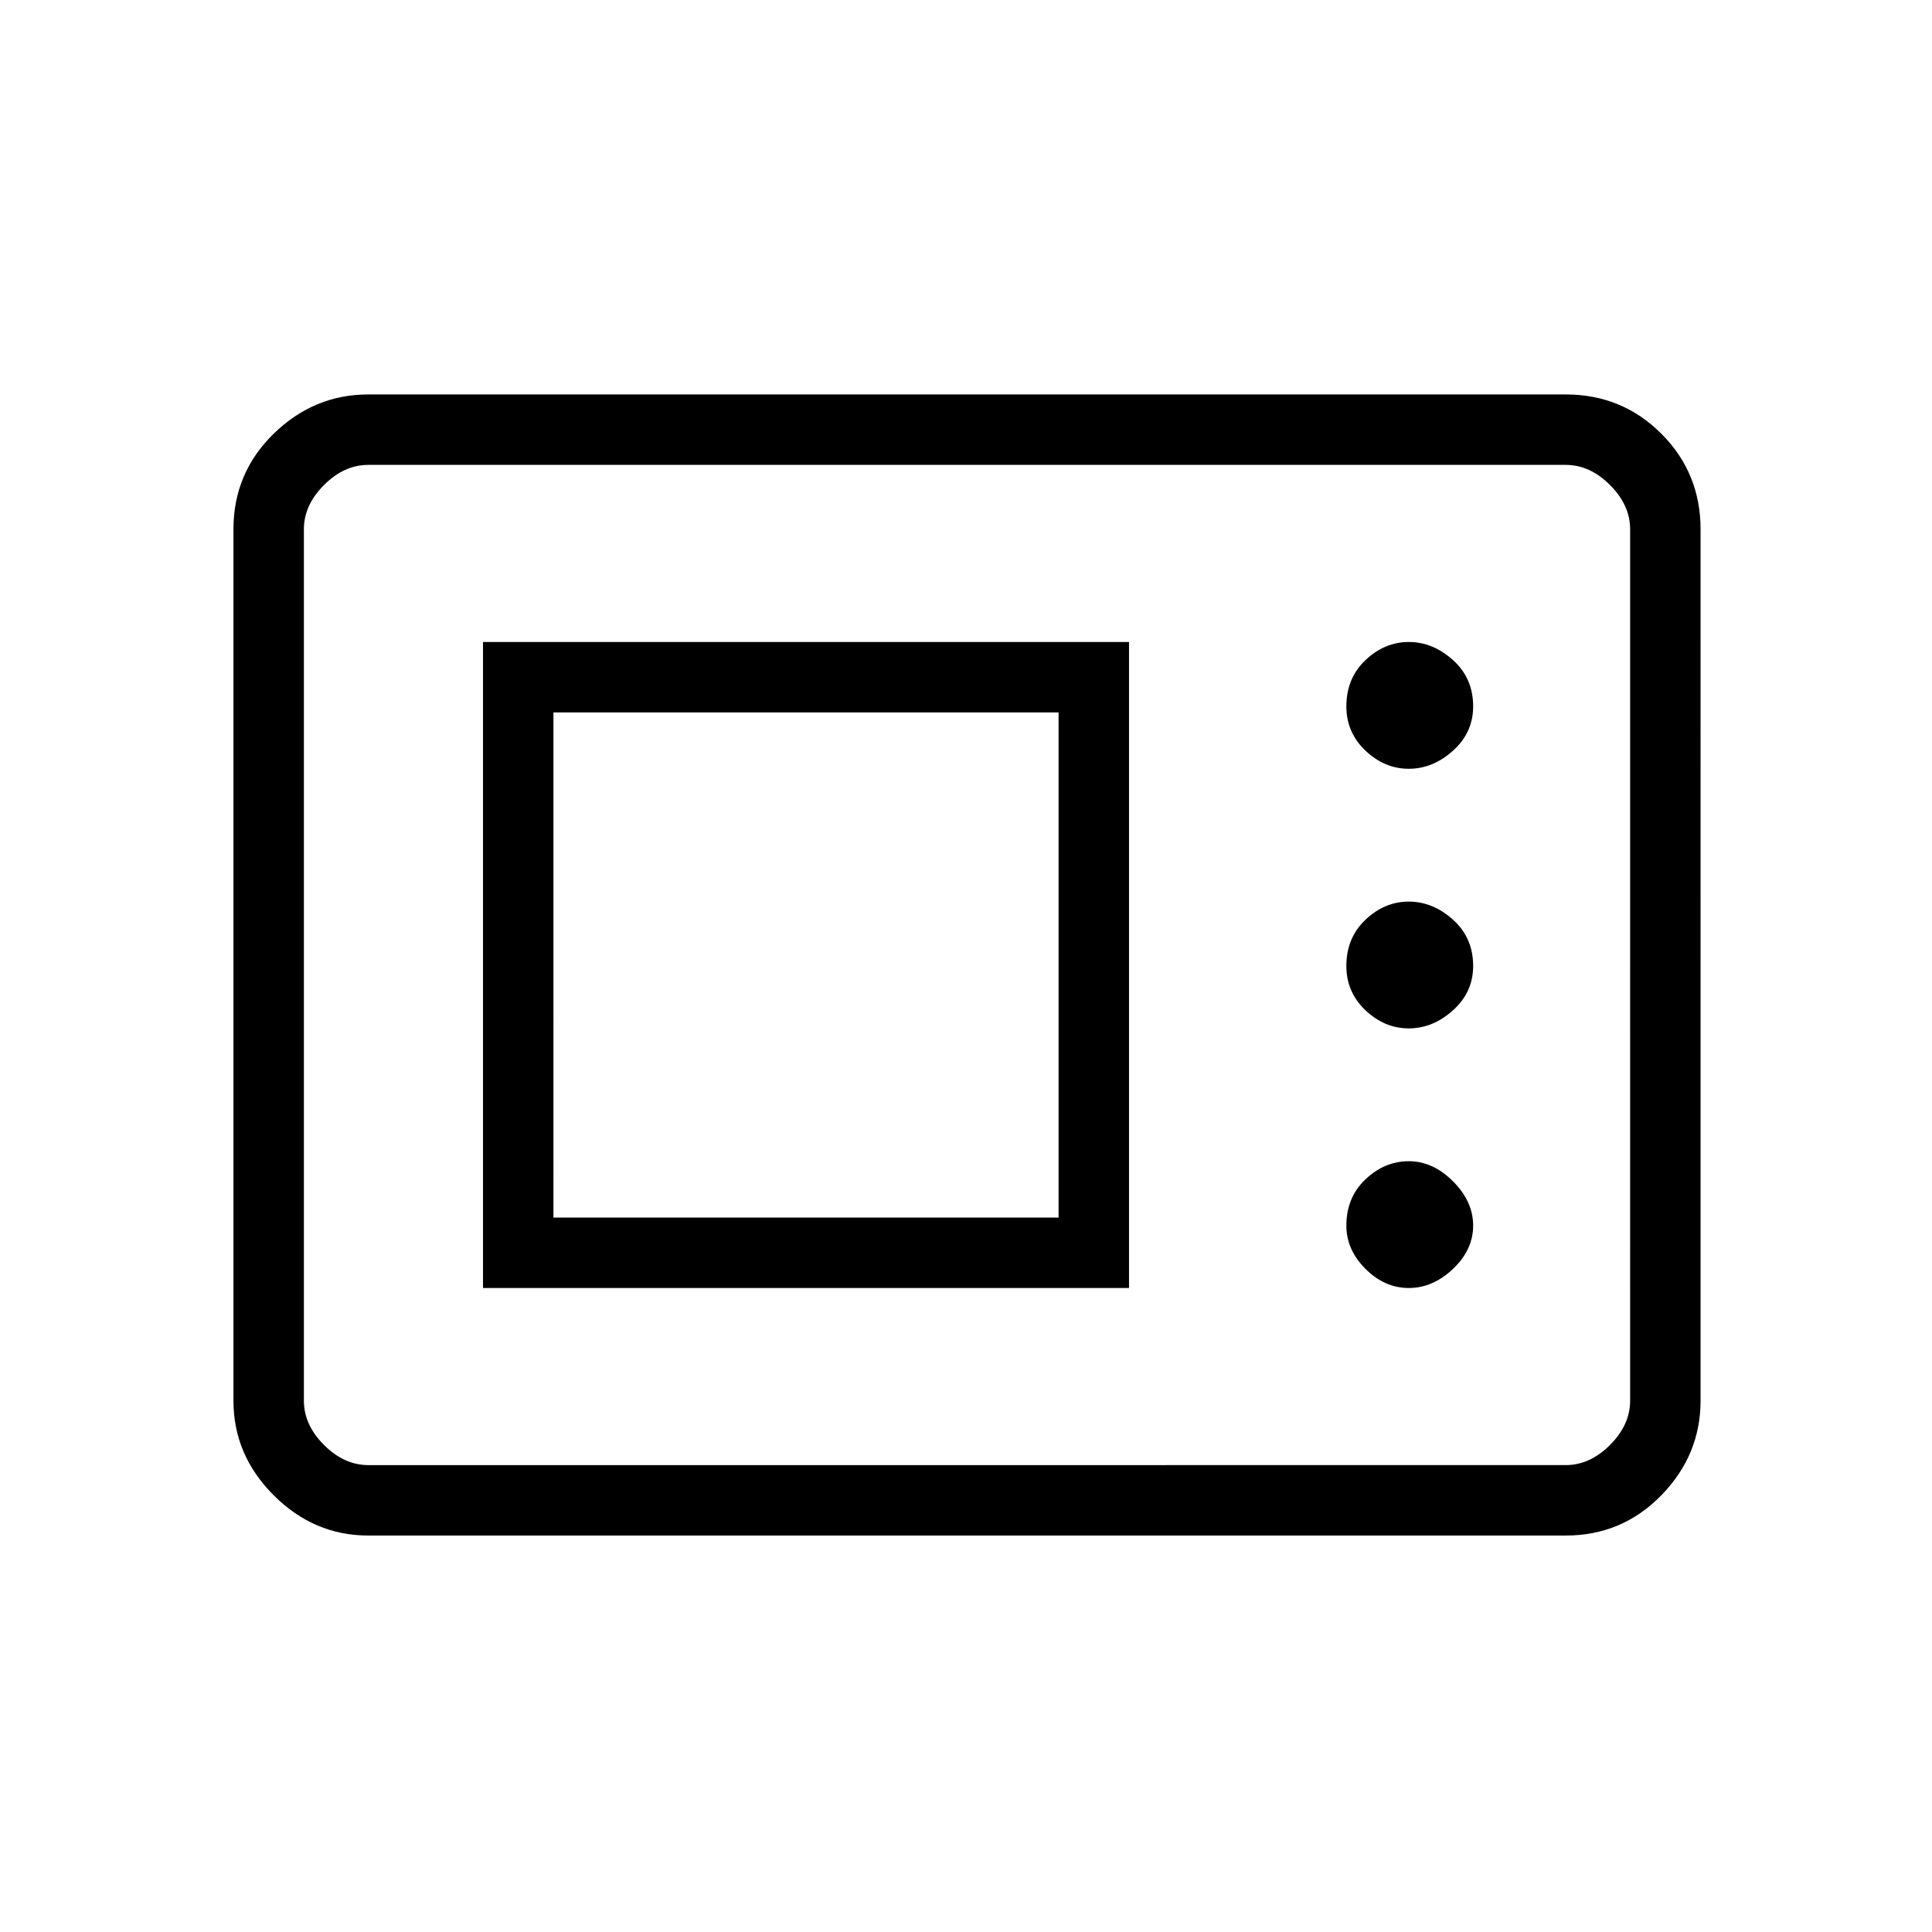 <svg xmlns="http://www.w3.org/2000/svg" height="48" width="48"><path d="M9.15 38.15q-1.35 0-2.35-1t-1-2.35V13.15q0-1.4 1-2.375 1-.975 2.35-.975H38.9q1.4 0 2.375.975.975.975.975 2.375V34.8q0 1.35-.975 2.35t-2.375 1Zm0-1.75H38.9q.6 0 1.1-.5.5-.5.5-1.1V13.15q0-.6-.5-1.1-.5-.5-1.1-.5H9.15q-.6 0-1.1.5-.5.5-.5 1.1V34.8q0 .6.5 1.1.5.5 1.1.5ZM12 32h16.05V15.95H12Zm23 0q.6 0 1.1-.475.5-.475.5-1.075t-.5-1.1q-.5-.5-1.1-.5-.6 0-1.075.45t-.475 1.15q0 .6.475 1.075T35 32Zm-21.25-1.75V17.7H26.3v12.55ZM35 25.55q.6 0 1.1-.45.5-.45.5-1.1 0-.7-.5-1.15-.5-.45-1.1-.45-.6 0-1.075.45T33.45 24q0 .65.475 1.1.475.45 1.075.45Zm0-6.45q.6 0 1.1-.45.5-.45.5-1.1 0-.7-.5-1.15-.5-.45-1.1-.45-.6 0-1.075.45t-.475 1.15q0 .65.475 1.1.475.45 1.075.45ZM7.55 36.4V11.55 36.4Z"/></svg>